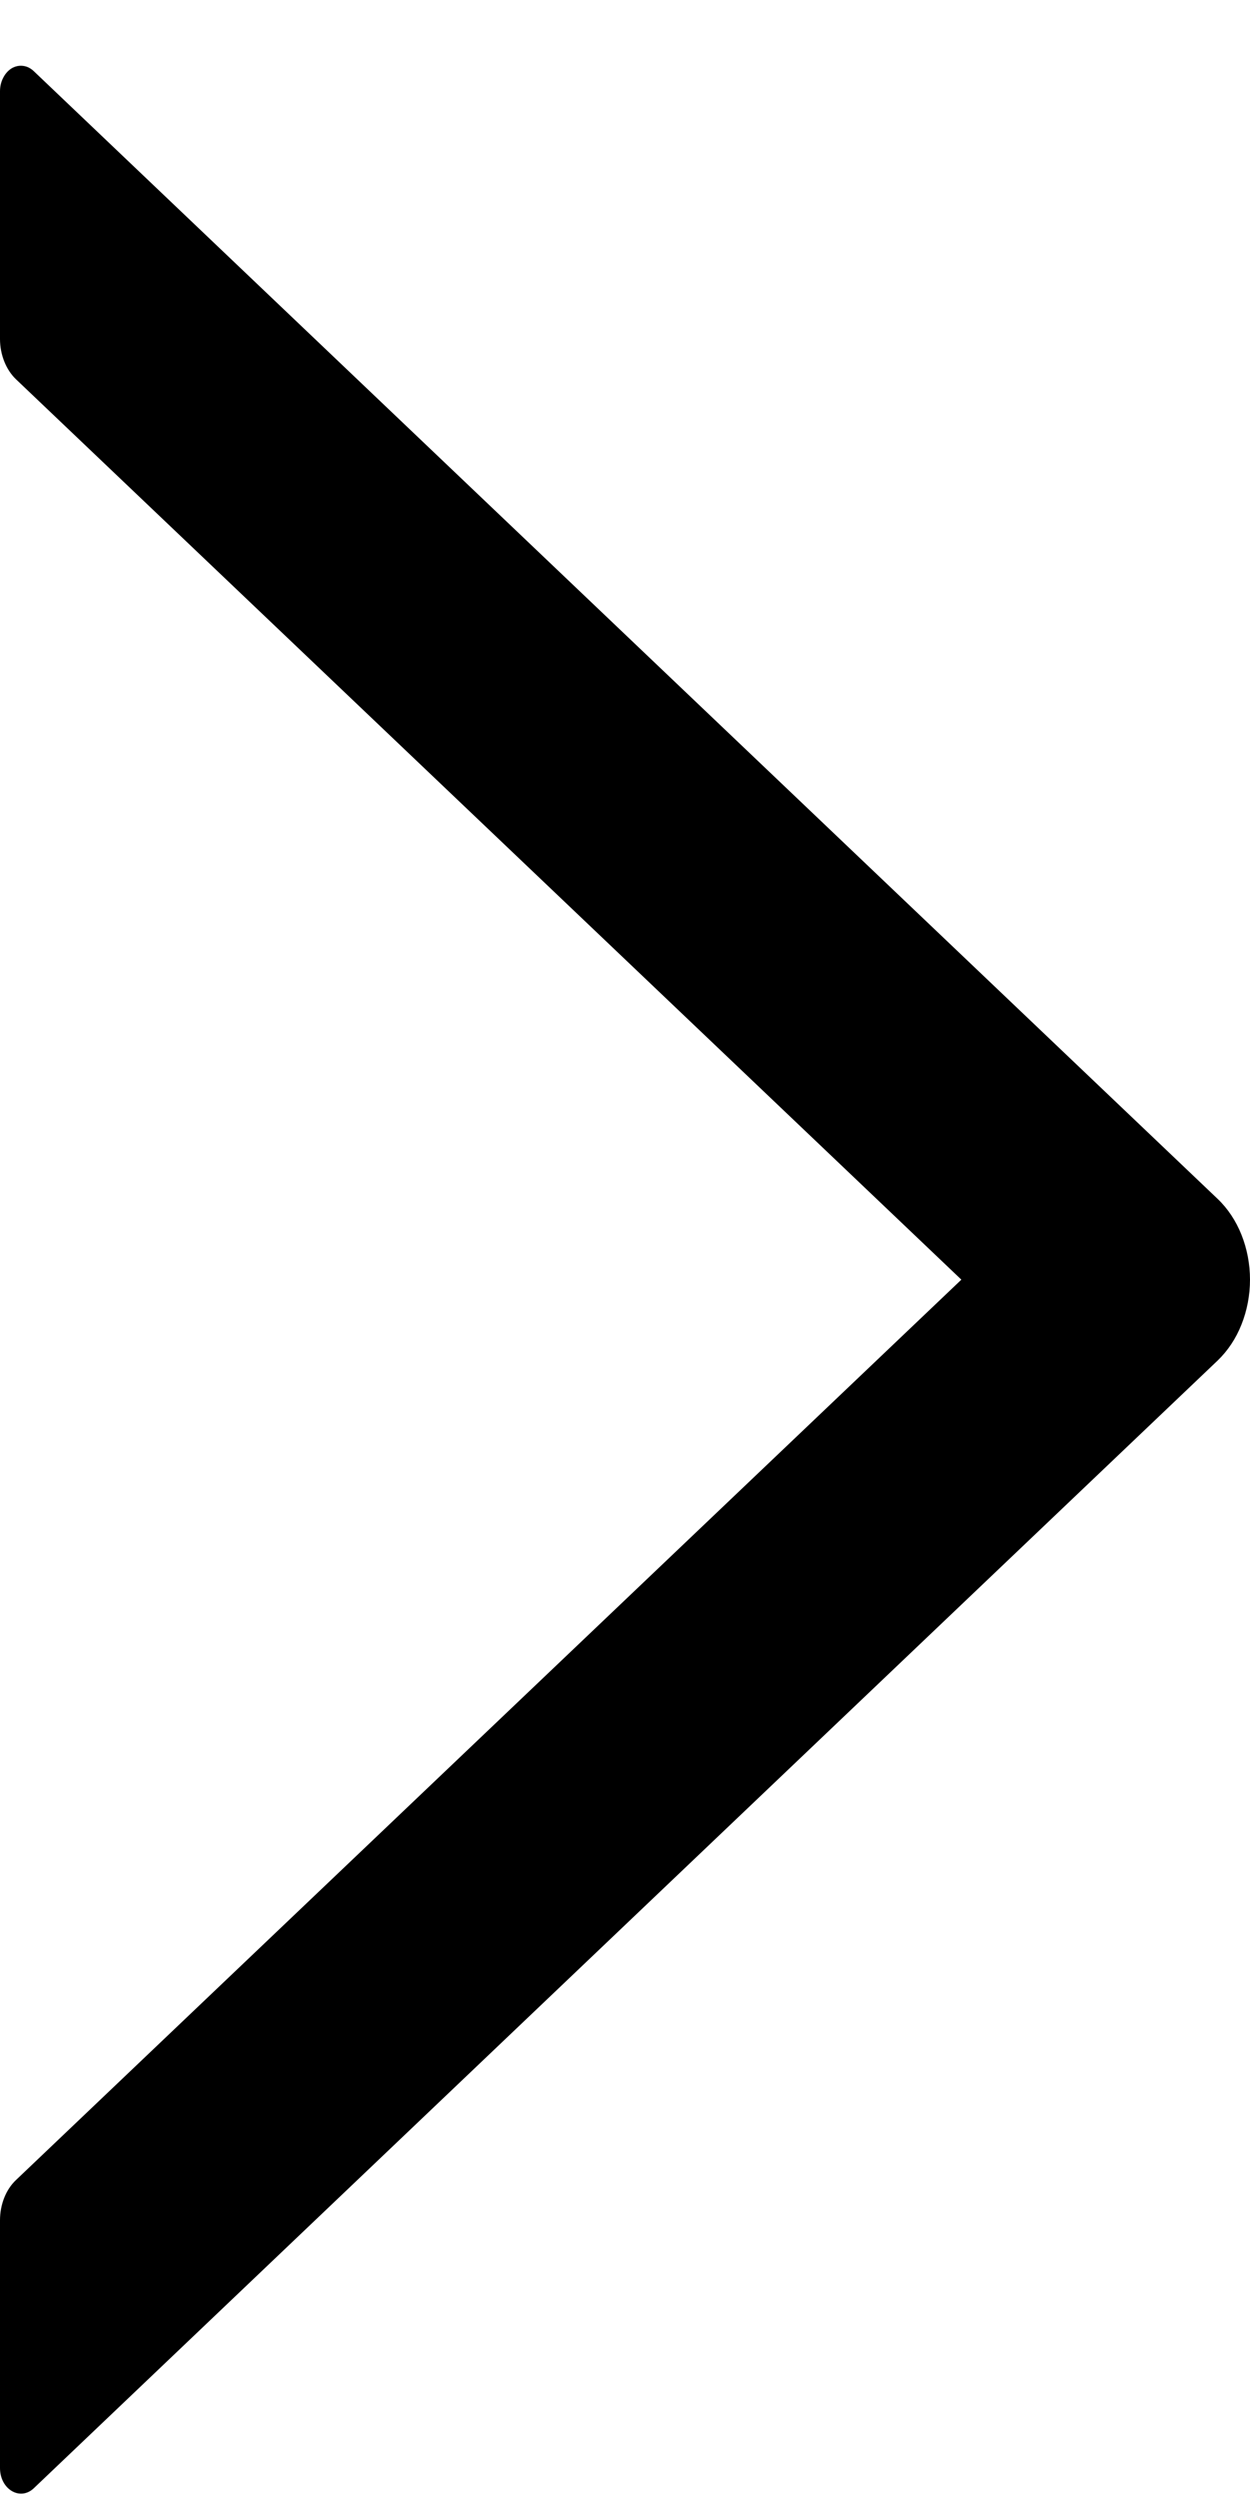<svg width="11" height="22" viewBox="0 0 11 22" fill="none" xmlns="http://www.w3.org/2000/svg">
<path d="M10.716 10.551L0.298 0.627C0.271 0.601 0.238 0.584 0.204 0.58C0.169 0.575 0.134 0.583 0.103 0.601C0.072 0.62 0.046 0.649 0.028 0.685C0.009 0.721 -0 0.762 2.07249e-06 0.804V2.983C2.07249e-06 3.121 0.053 3.254 0.141 3.338L8.46 11.261L0.141 19.184C0.051 19.269 2.07249e-06 19.401 2.07249e-06 19.539V21.718C2.07249e-06 21.907 0.178 22.011 0.298 21.896L10.716 11.972C10.804 11.887 10.876 11.78 10.925 11.656C10.974 11.533 11 11.398 11 11.261C11 11.124 10.974 10.989 10.925 10.866C10.876 10.743 10.804 10.635 10.716 10.551Z" fill="black"/>
</svg>
